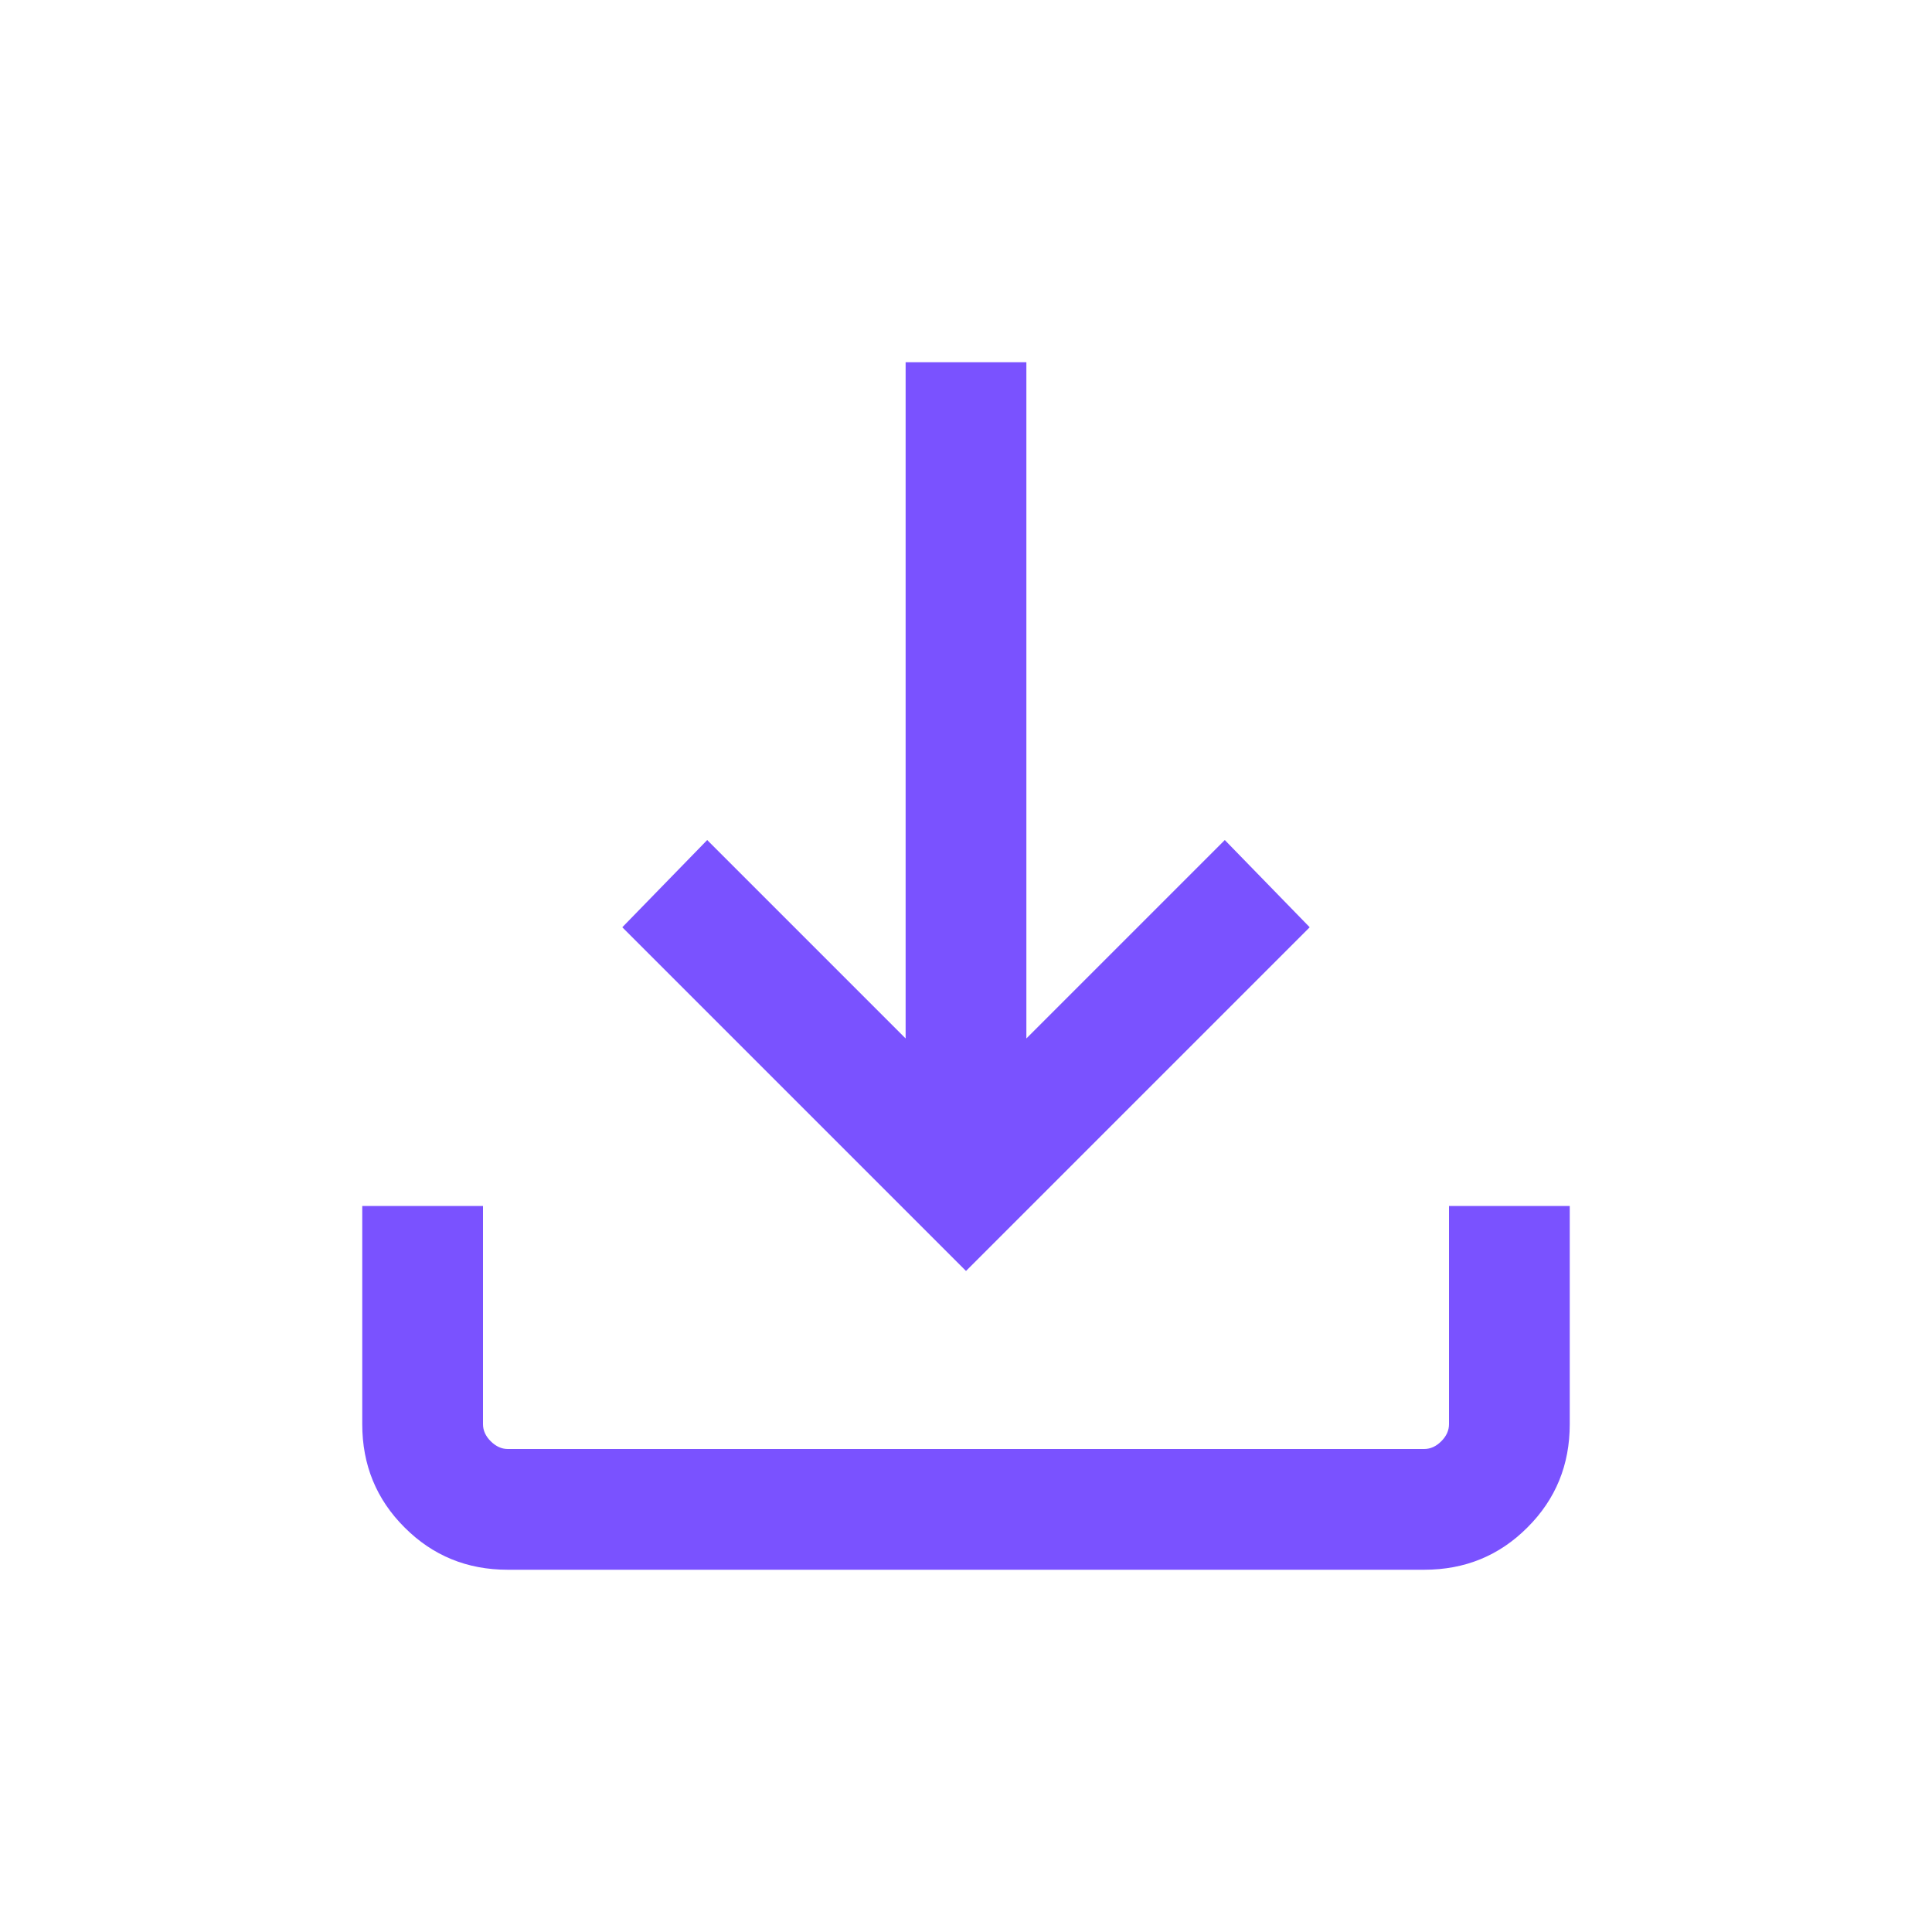 <svg width="20" height="20" viewBox="0 0 20 20" fill="none" xmlns="http://www.w3.org/2000/svg">
<mask id="mask0_982_4641" style="mask-type:alpha" maskUnits="userSpaceOnUse" x="0" y="0" width="20" height="20">
<rect width="20" height="20" fill="#D9D9D9"/>
</mask>
<g mask="url(#mask0_982_4641)">
<path d="M10 13.157L6.442 9.599L7.321 8.696L9.375 10.75V3.75H10.625V10.75L12.679 8.696L13.558 9.599L10 13.157ZM5.256 16.25C4.835 16.25 4.479 16.104 4.188 15.812C3.896 15.521 3.75 15.165 3.75 14.743V12.484H5V14.743C5 14.808 5.027 14.867 5.08 14.92C5.134 14.973 5.192 15 5.256 15H14.743C14.808 15 14.867 14.973 14.92 14.92C14.973 14.867 15 14.808 15 14.743V12.484H16.25V14.743C16.25 15.165 16.104 15.521 15.812 15.812C15.521 16.104 15.165 16.25 14.743 16.25H5.256Z" fill="#7A52FF"/>
</g>
</svg>
